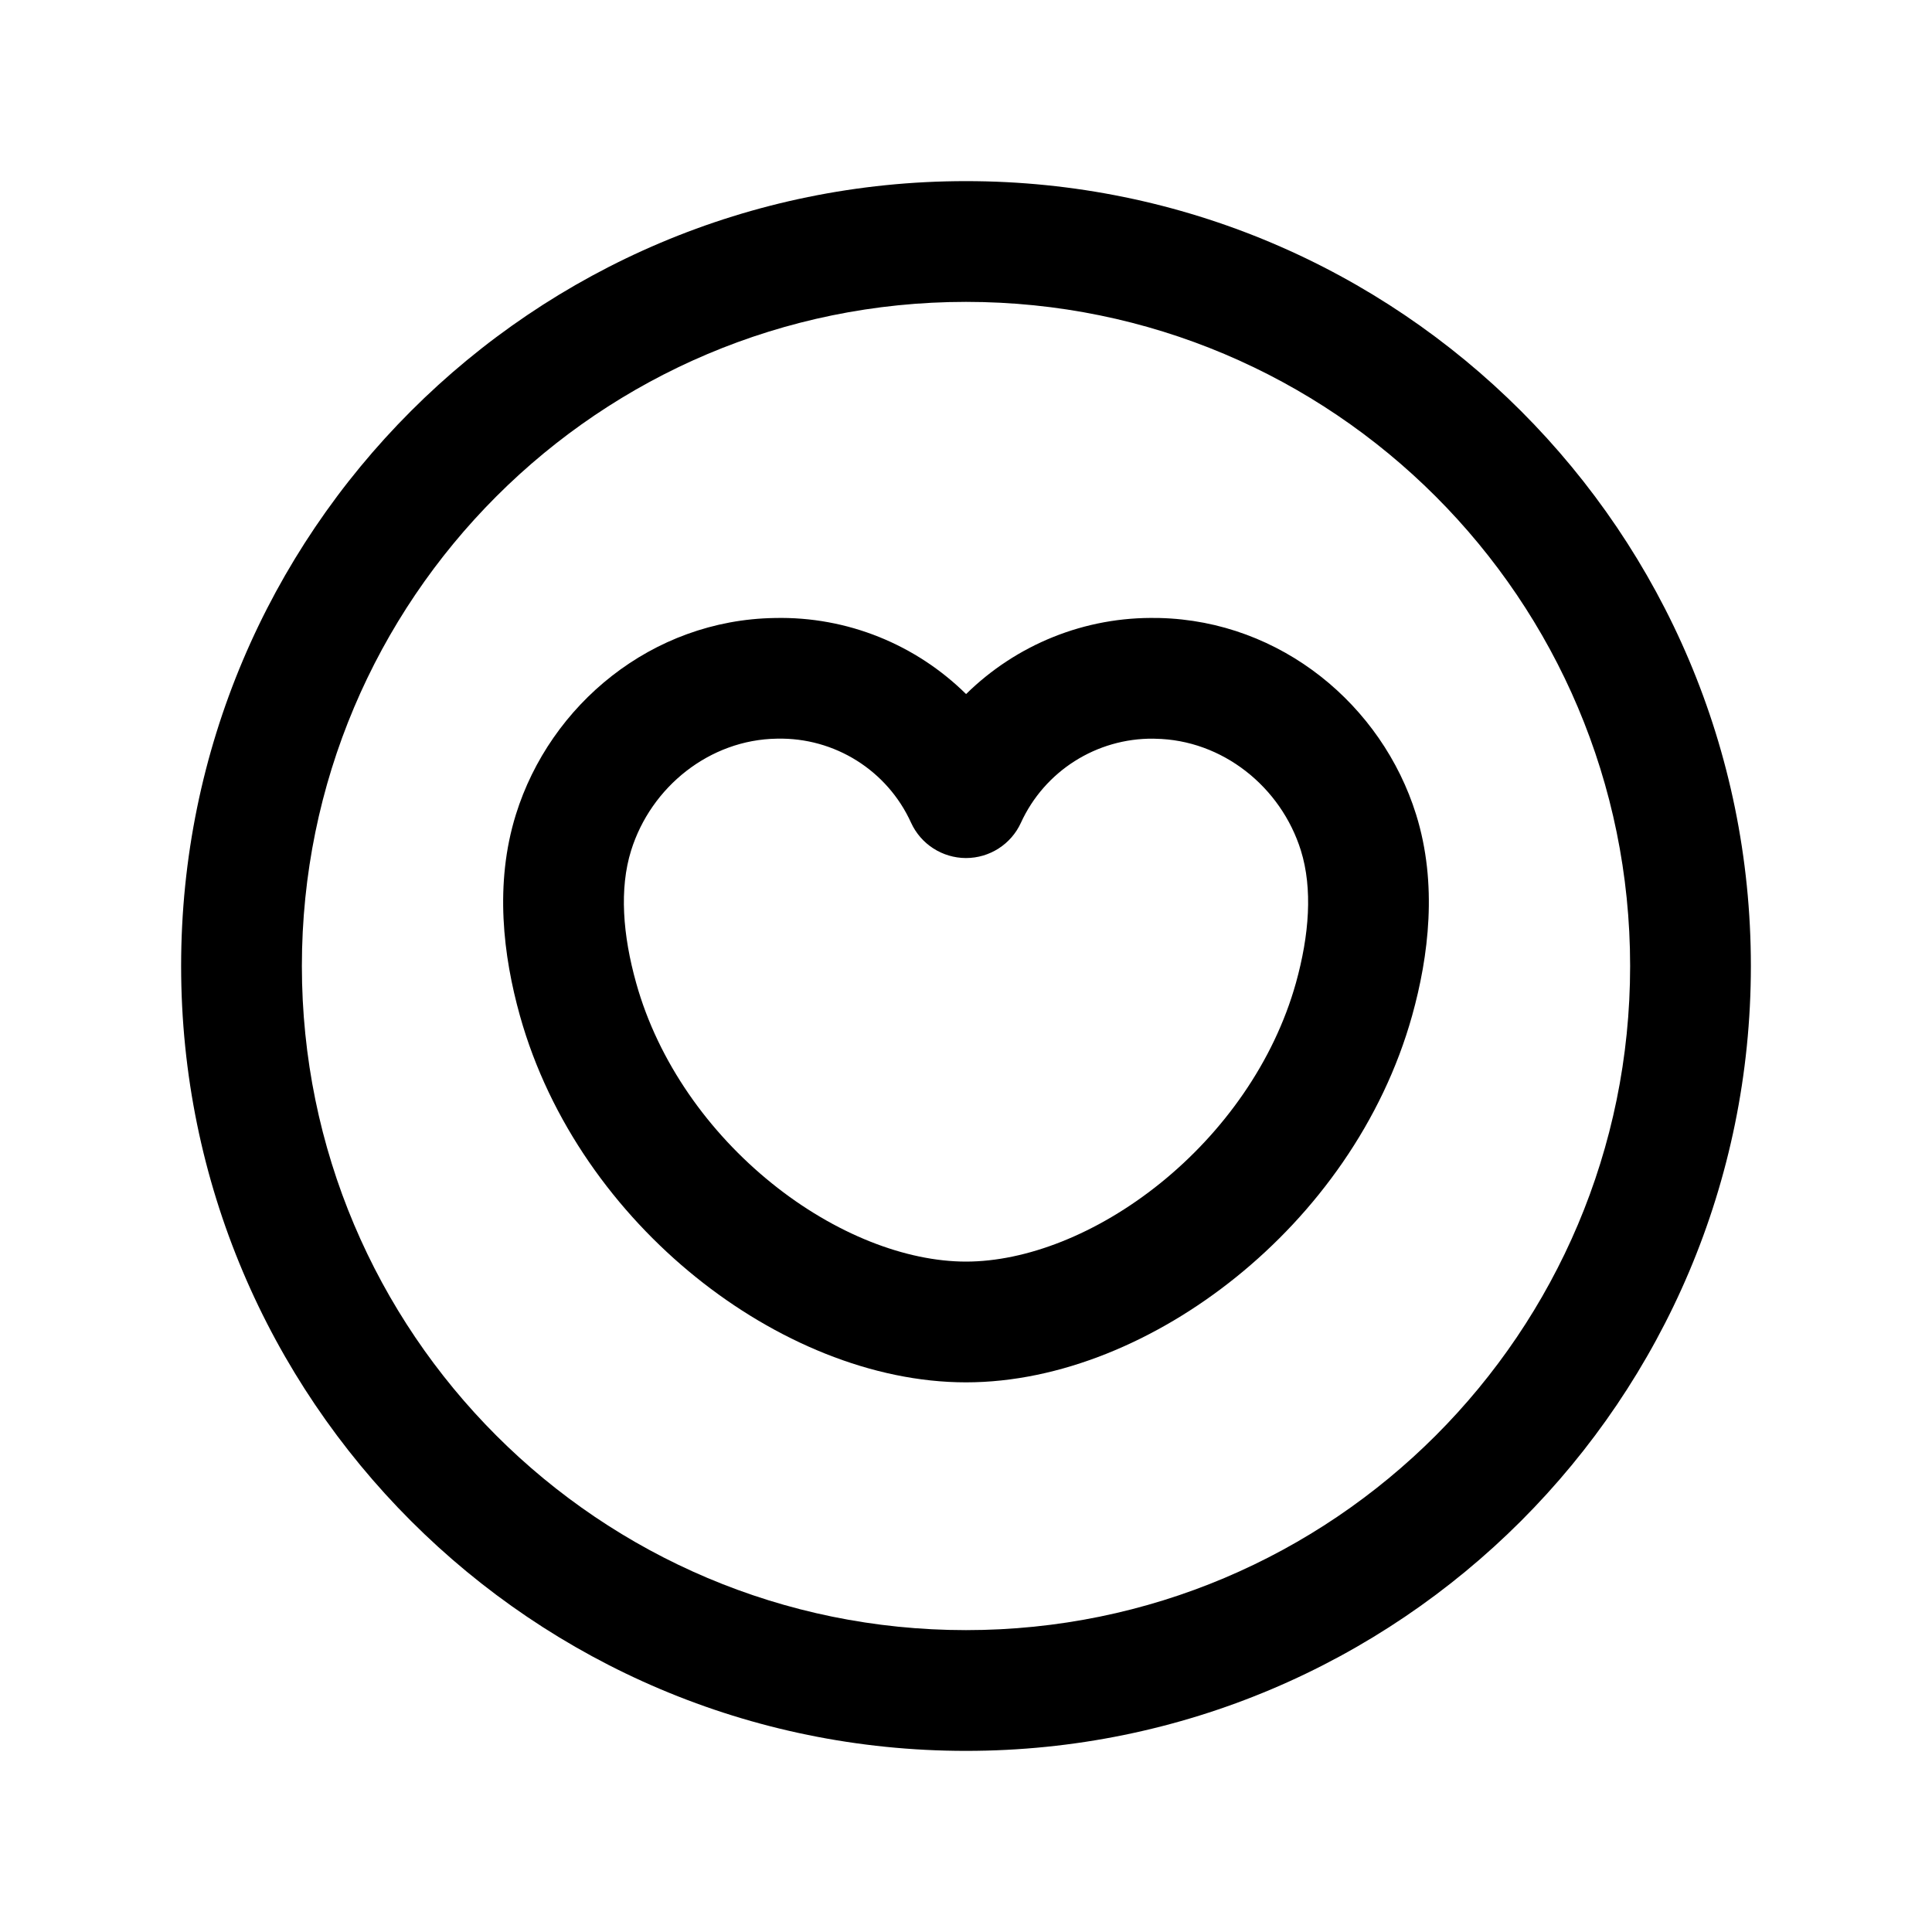 <svg width="24" height="24" viewBox="0 0 24 24" fill="none" xmlns="http://www.w3.org/2000/svg">
<path fill-rule="evenodd" clip-rule="evenodd" d="M12 3.75C7.443 3.75 3.75 7.443 3.75 12C3.75 16.557 7.443 20.25 12 20.25C16.557 20.25 20.25 16.557 20.25 12C20.25 7.443 16.557 3.75 12 3.75ZM2.25 12C2.25 6.615 6.615 2.25 12 2.25C17.385 2.25 21.75 6.615 21.75 12C21.75 17.385 17.385 21.75 12 21.75C6.615 21.75 2.25 17.385 2.25 12Z" fill="black"/>
<path fill-rule="evenodd" clip-rule="evenodd" d="M12.001 8.622C12.623 8.01 13.475 7.657 14.38 7.677C14.387 7.677 14.395 7.677 14.403 7.677C15.917 7.714 17.168 8.762 17.591 10.117C17.861 10.981 17.747 11.881 17.542 12.616C17.173 13.937 16.346 15.067 15.355 15.865C14.371 16.659 13.166 17.172 12 17.172C10.834 17.172 9.628 16.659 8.644 15.865C7.654 15.067 6.827 13.937 6.458 12.615C6.253 11.881 6.139 10.981 6.409 10.117C6.834 8.754 8.097 7.701 9.623 7.677C10.527 7.656 11.38 8.009 12.001 8.622ZM11.317 10.219C11.022 9.57 10.368 9.16 9.654 9.176L9.649 9.176L9.649 9.176C8.818 9.189 8.088 9.771 7.84 10.565C7.692 11.039 7.736 11.616 7.903 12.212C8.177 13.193 8.805 14.068 9.586 14.698C10.373 15.333 11.257 15.672 12 15.672C12.743 15.672 13.626 15.333 14.414 14.698C15.195 14.068 15.823 13.193 16.098 12.212C16.264 11.616 16.308 11.04 16.16 10.565C15.912 9.772 15.183 9.19 14.352 9.177C14.344 9.177 14.336 9.176 14.328 9.176C13.622 9.169 12.976 9.578 12.682 10.221C12.56 10.488 12.293 10.659 11.999 10.659C11.706 10.658 11.439 10.487 11.317 10.219Z" fill="black"/>
</svg>
